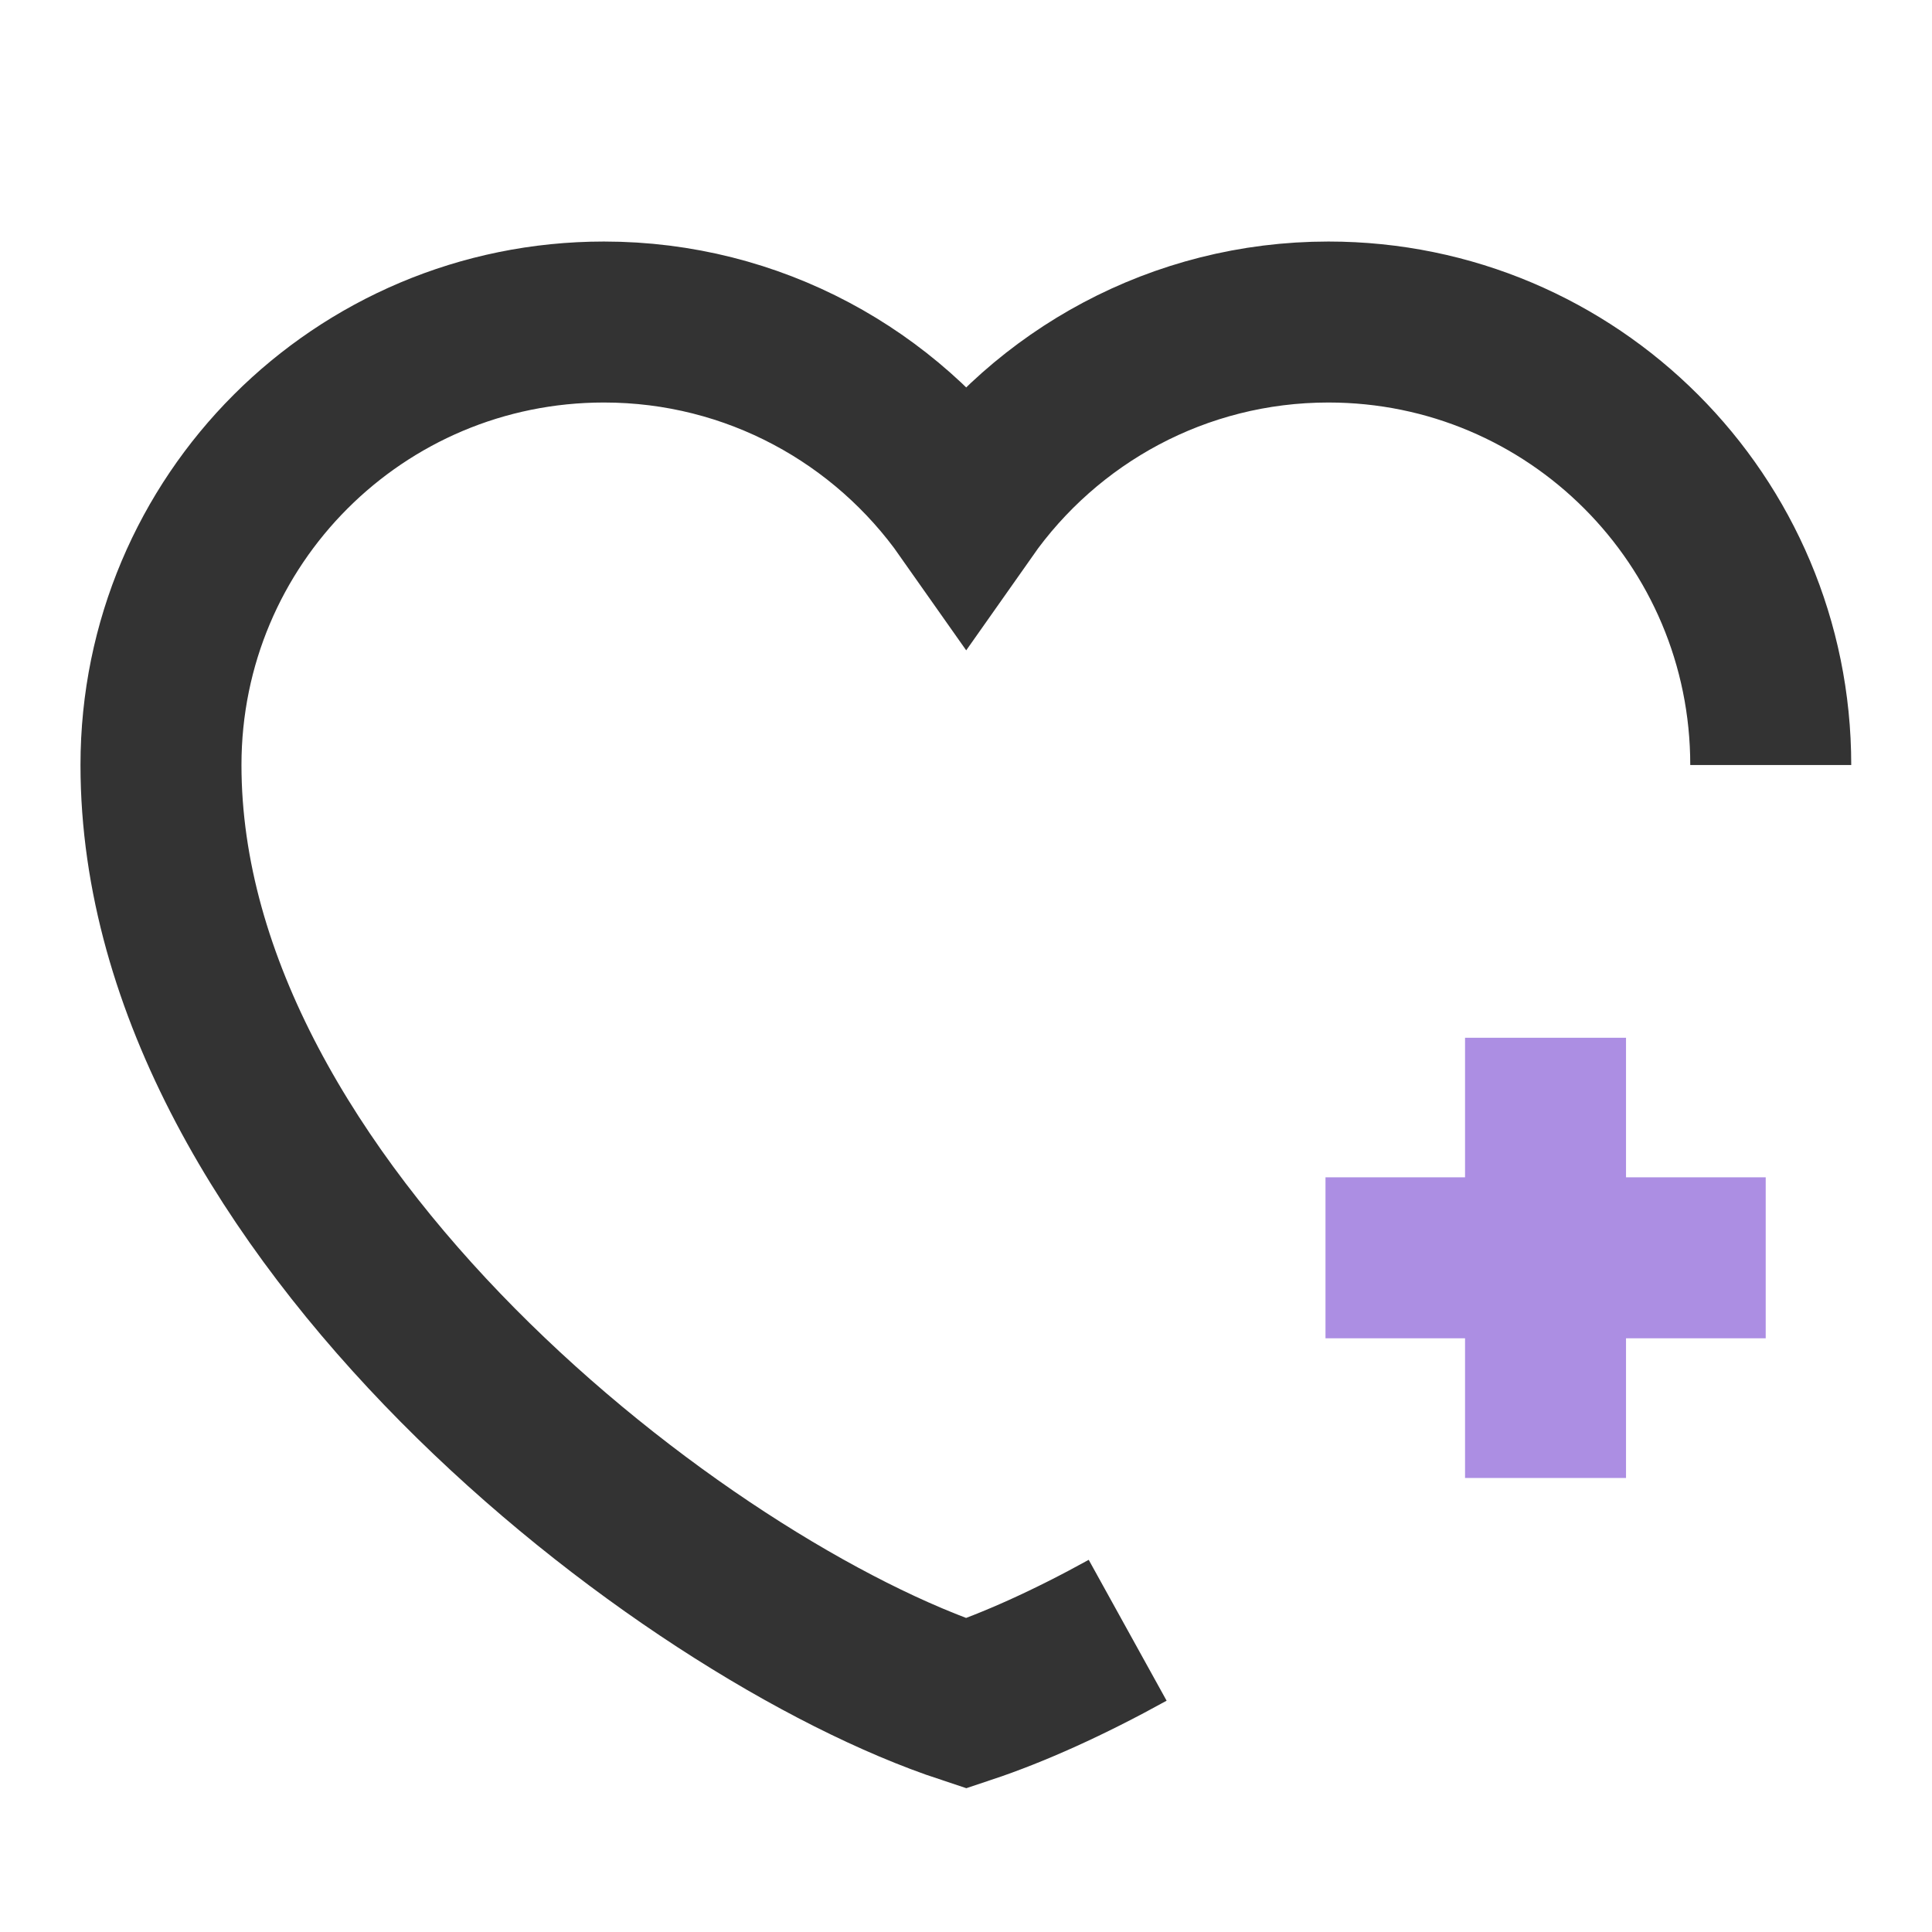<svg xmlns="http://www.w3.org/2000/svg" xmlns:xlink="http://www.w3.org/1999/xlink" width="28" height="28" viewBox="0 0 28 28" fill="none"><defs><rect id="path_0" x="0" y="0" width="28" height="28" /></defs><g opacity="1" transform="translate(0 0)  rotate(0 14 14)"><mask id="bg-mask-0" fill="white"><use xlink:href="#path_0"></use></mask><g mask="url(#bg-mask-0)" ><path  id="路径 1" style="stroke:#333333; stroke-width:2.333; stroke-opacity:1; stroke-dasharray:0 0" transform="translate(2.333 4.667)  rotate(0 11.667 10.012)" d="M23.33,6.42C23.33,2.87 20.46,0 16.92,0C14.75,0 12.83,1.08 11.67,2.73C10.51,1.08 8.59,0 6.42,0C2.87,0 0,2.87 0,6.42C0,12.83 7.58,18.67 11.67,20.02C12.36,19.79 13.16,19.43 14.01,18.96 " /><path  id="路径 2" style="stroke:#AC8EE3; stroke-width:2.333; stroke-opacity:1; stroke-dasharray:0 0" transform="translate(22.399 15.04)  rotate(0 0.001 3.189)" d="M0,0L0,6.38 " /><path  id="路径 3" style="stroke:#AC8EE3; stroke-width:2.333; stroke-opacity:1; stroke-dasharray:0 0" transform="translate(19.21 18.229)  rotate(0 3.189 0.001)" d="M6.38,0L0,0 " /></g></g></svg>